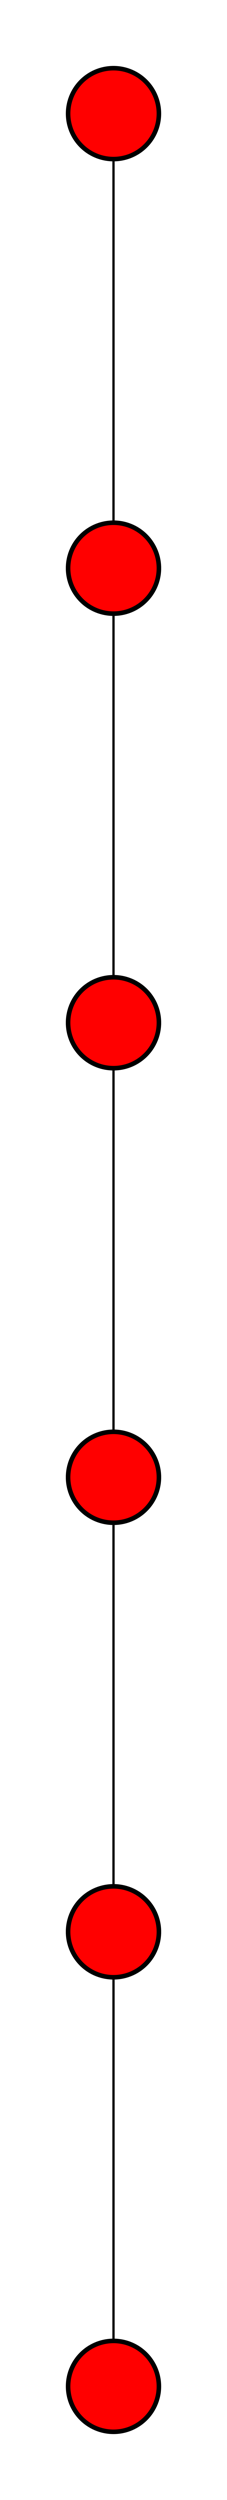 <?xml version="1.0"?>
<svg xmlns="http://www.w3.org/2000/svg" version="1.0" width="10" height="110">
	<rect x="0" width="10" y="0" height="110" fill="white" />
	<line x1="5" x2="5" y1="5" y2="25" stroke-width="0.1" stroke="black" />
	<circle cx="5" cy="5" r="2" fill="red" stroke="black" stroke-width="0.2" />
	<circle cx="5" cy="25" r="2" fill="red" stroke="black" stroke-width="0.2" />
	<line x1="5" x2="5" y1="25" y2="45" stroke-width="0.1" stroke="black" />
	<circle cx="5" cy="25" r="2" fill="red" stroke="black" stroke-width="0.2" />
	<circle cx="5" cy="45" r="2" fill="red" stroke="black" stroke-width="0.2" />
	<line x1="5" x2="5" y1="45" y2="65" stroke-width="0.1" stroke="black" />
	<circle cx="5" cy="45" r="2" fill="red" stroke="black" stroke-width="0.2" />
	<circle cx="5" cy="65" r="2" fill="red" stroke="black" stroke-width="0.2" />
	<line x1="5" x2="5" y1="65" y2="85" stroke-width="0.1" stroke="black" />
	<circle cx="5" cy="65" r="2" fill="red" stroke="black" stroke-width="0.2" />
	<circle cx="5" cy="85" r="2" fill="red" stroke="black" stroke-width="0.2" />
	<line x1="5" x2="5" y1="85" y2="105" stroke-width="0.1" stroke="black" />
	<circle cx="5" cy="85" r="2" fill="red" stroke="black" stroke-width="0.2" />
	<circle cx="5" cy="105" r="2" fill="red" stroke="black" stroke-width="0.2" />
</svg>
